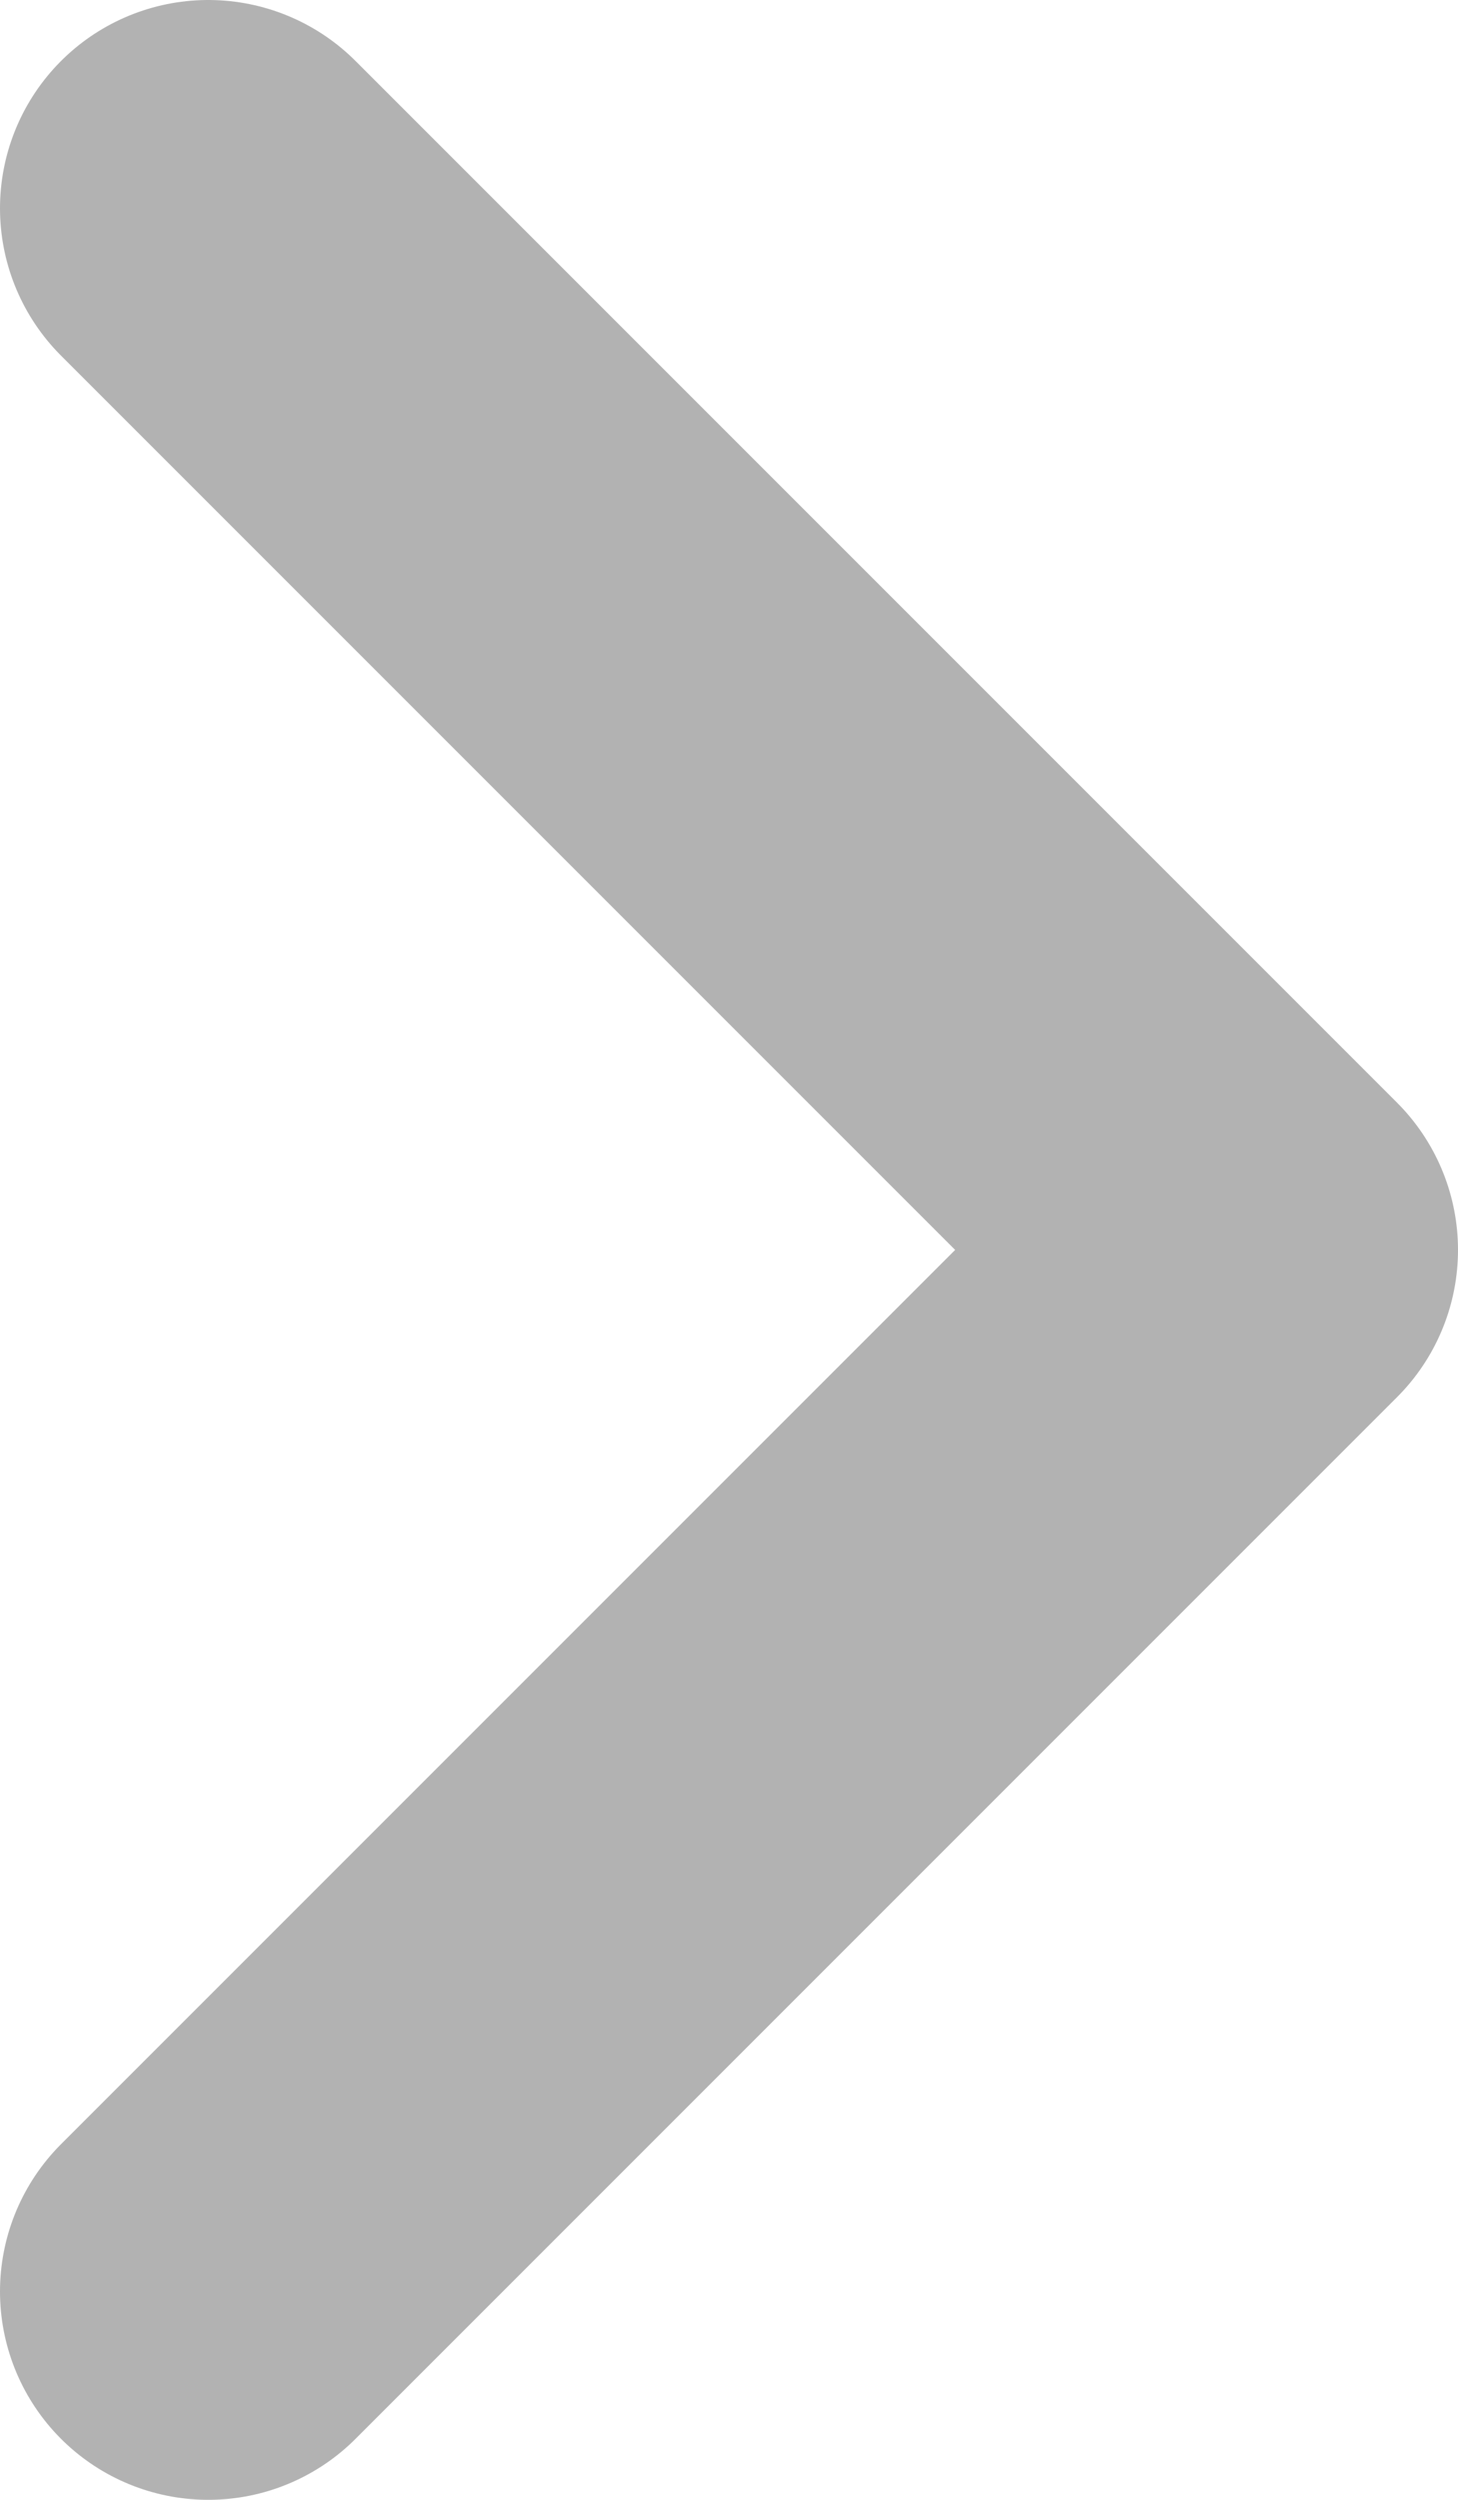 <svg width="7" height="12" viewBox="0 0 7 12" fill="none" xmlns="http://www.w3.org/2000/svg">
<path d="M1 1L6 6L1 11" stroke="#B2B2B2" stroke-width="2" stroke-linecap="round" stroke-linejoin="round"/>
</svg>

